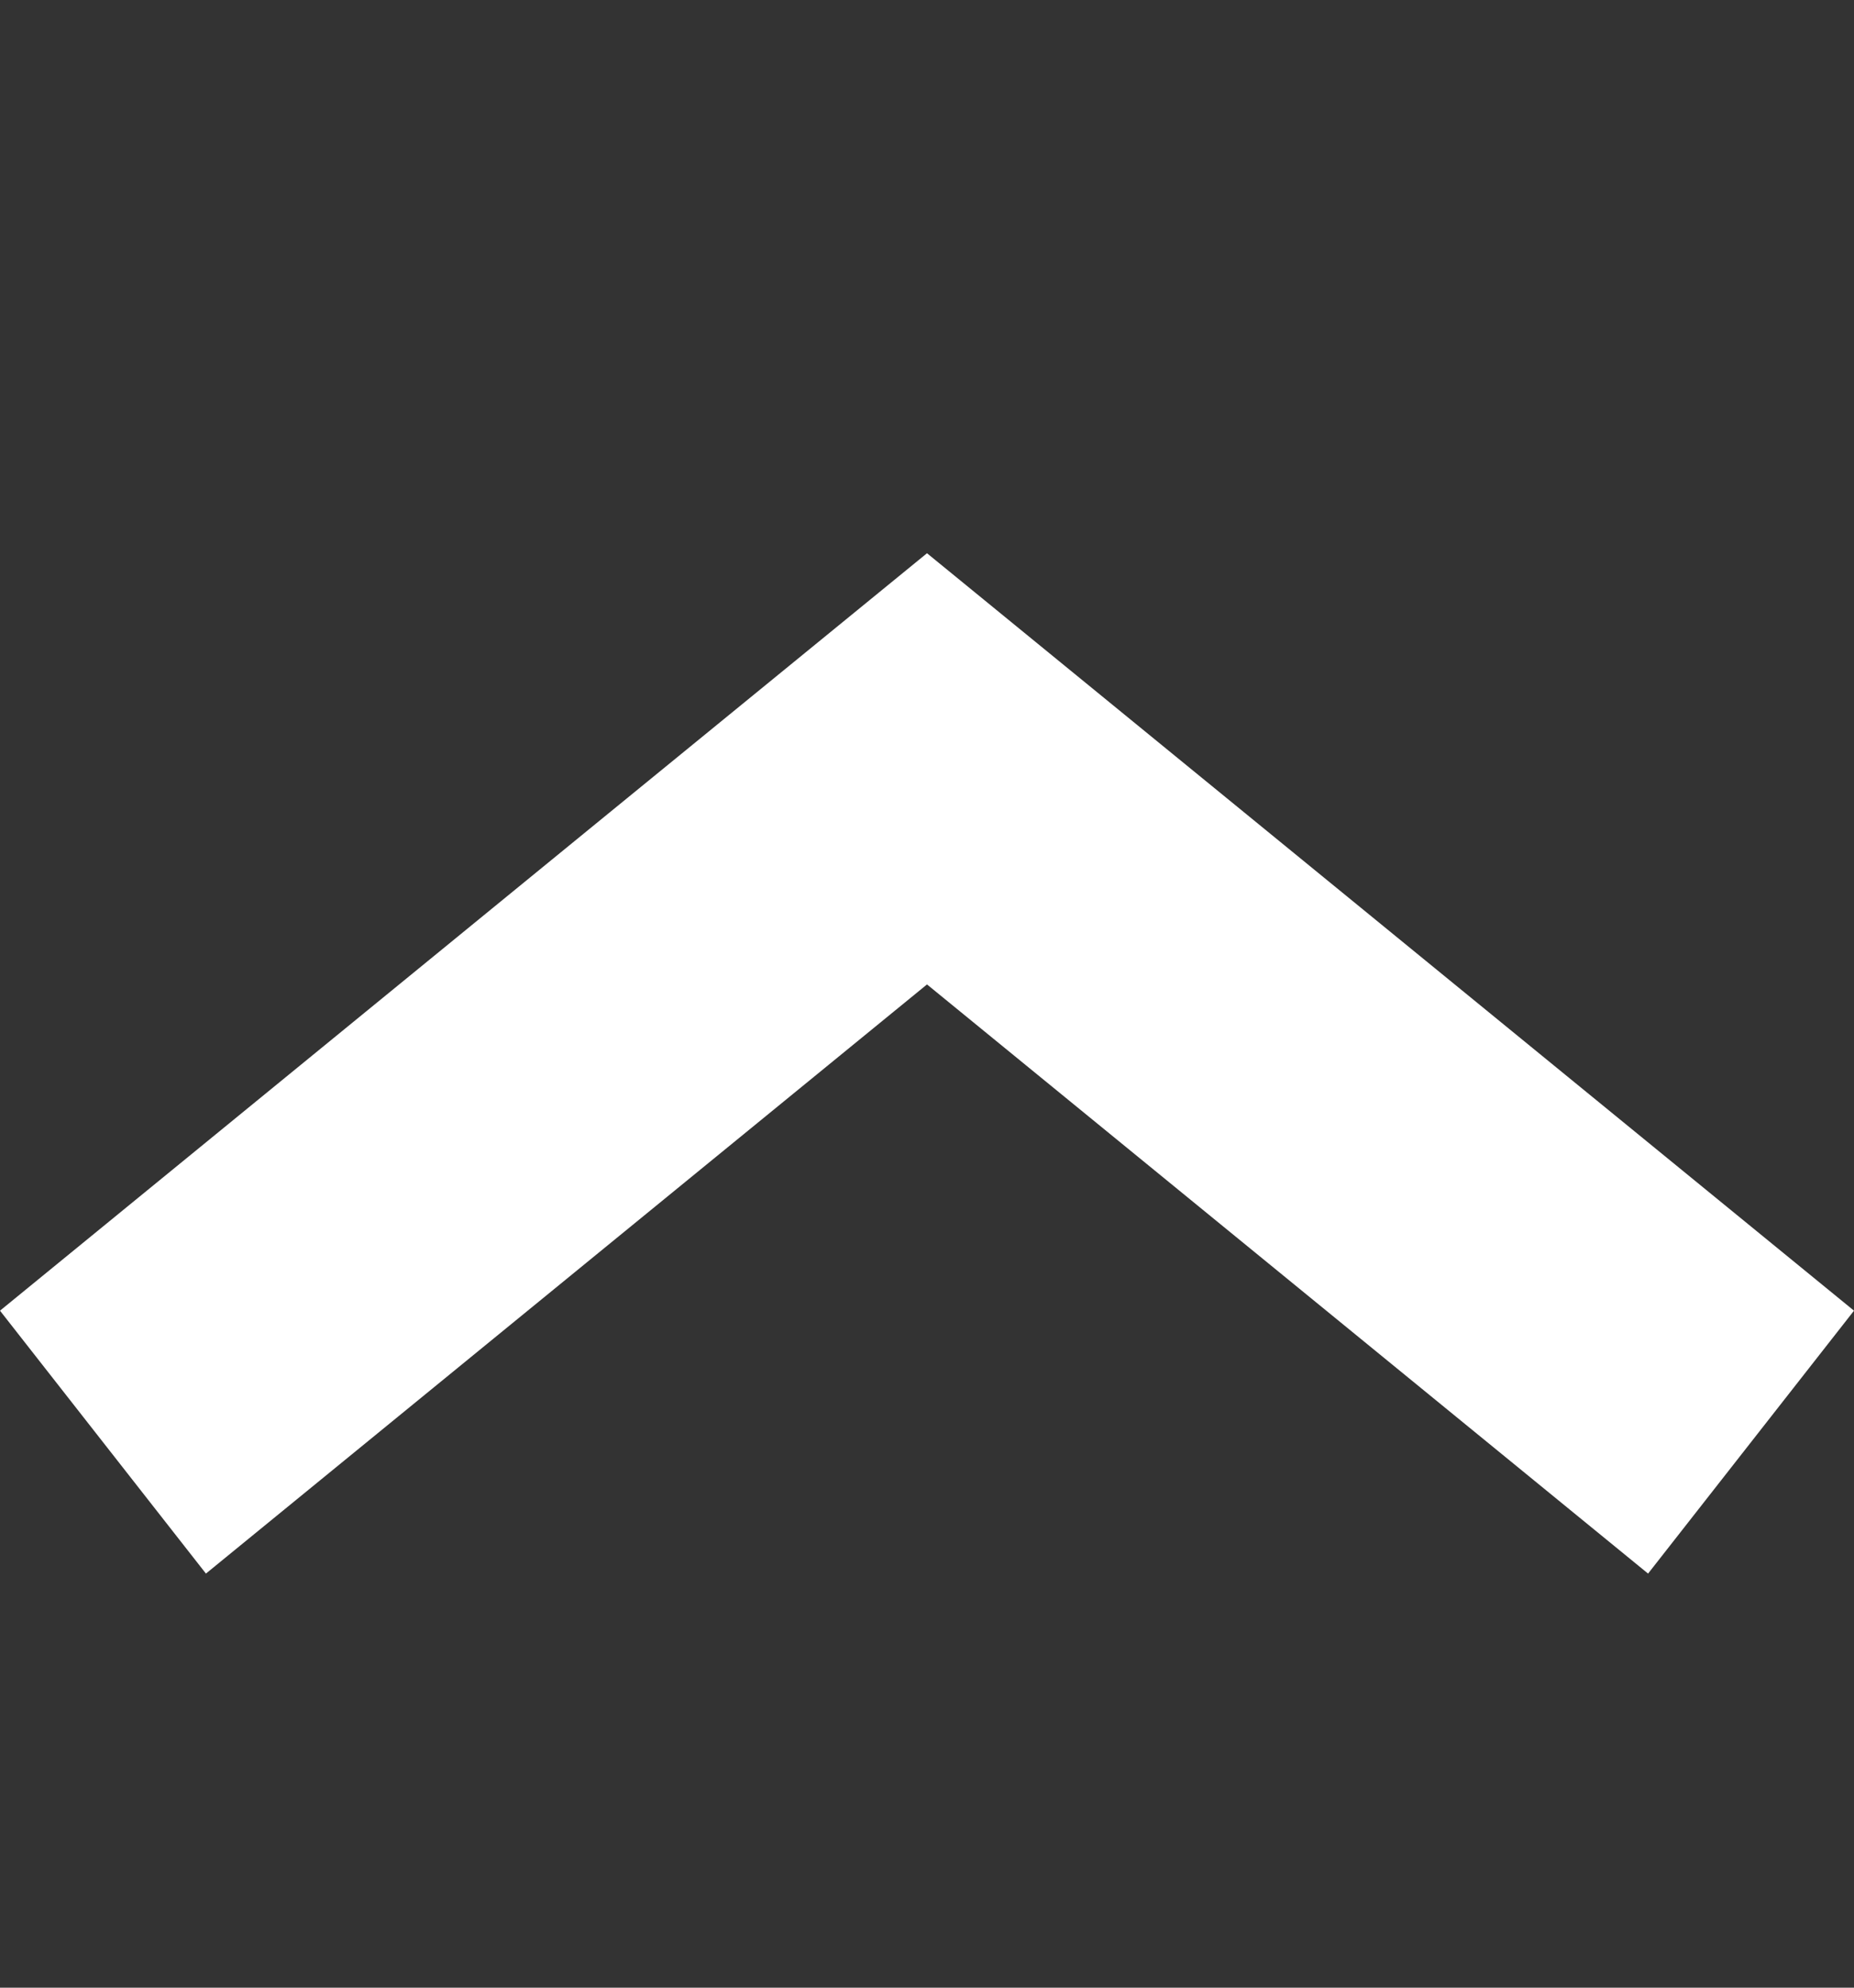 <svg width="14" height="15" viewBox="0 0 14 15" fill="none" xmlns="http://www.w3.org/2000/svg">
<rect x="0" y="0" width="14" height="15" fill="#333333" stroke="none"/>
<path d="M1.555 11.875L1.73438e-07 9.891L4.448 6.258L7 4.175L14 9.891L12.445 11.875L7 7.429L1.555 11.875Z" fill="white"/>
</svg>

